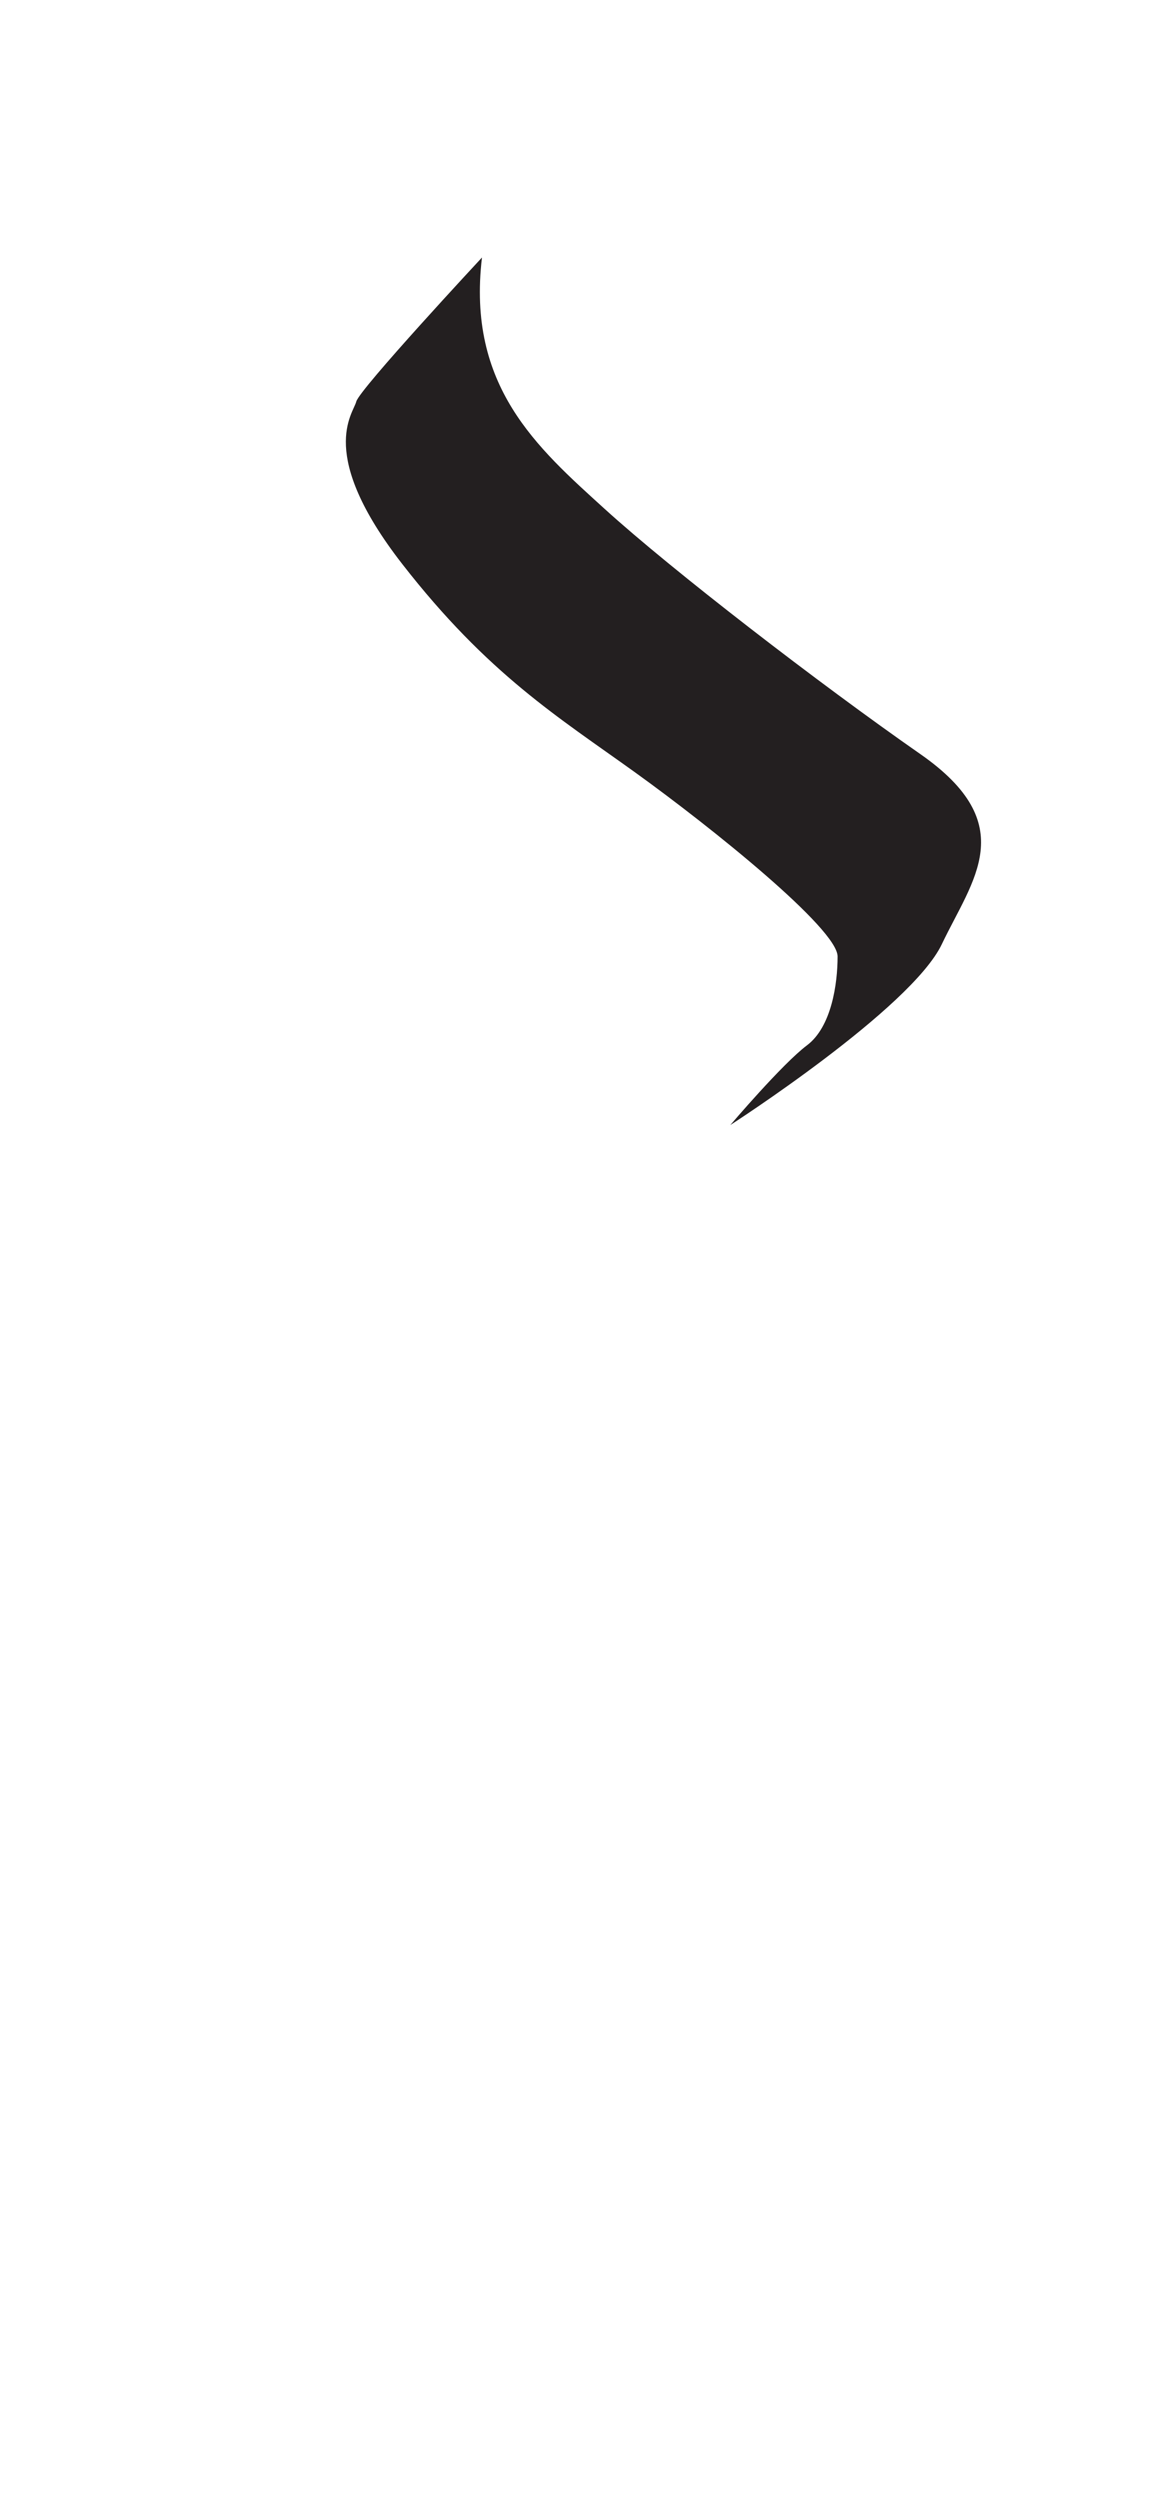 <?xml version="1.0" encoding="utf-8"?>
<!-- Generator: Adobe Illustrator 16.0.0, SVG Export Plug-In . SVG Version: 6.00 Build 0)  -->
<!DOCTYPE svg PUBLIC "-//W3C//DTD SVG 1.1//EN" "http://www.w3.org/Graphics/SVG/1.1/DTD/svg11.dtd">
<svg version="1.1" id="Layer_1" xmlns="http://www.w3.org/2000/svg" xmlns:xlink="http://www.w3.org/1999/xlink" x="0px" y="0px"
	 width="249.105px" height="535.475px" viewBox="0 0 249.105 535.475" enable-background="new 0 0 249.105 535.475"
	 xml:space="preserve">
<path fill="#231F20" d="M103.238,55.152c0,0-26.27,28.232-26.926,30.86c-0.654,2.628-8.535,11.161,9.85,34.8
	c18.389,23.64,33.488,32.835,49.907,44.653c16.416,11.82,43.336,33.488,43.336,39.398s-1.314,15.102-6.566,19.041
	c-5.252,3.94-16.412,17.071-16.412,17.071s38.742-24.951,45.305-38.74c6.566-13.789,17.072-25.604-4.596-40.71
	c-21.67-15.104-53.191-39.402-67.635-52.533C115.056,95.862,99.954,82.731,103.238,55.152z"/>
</svg>
